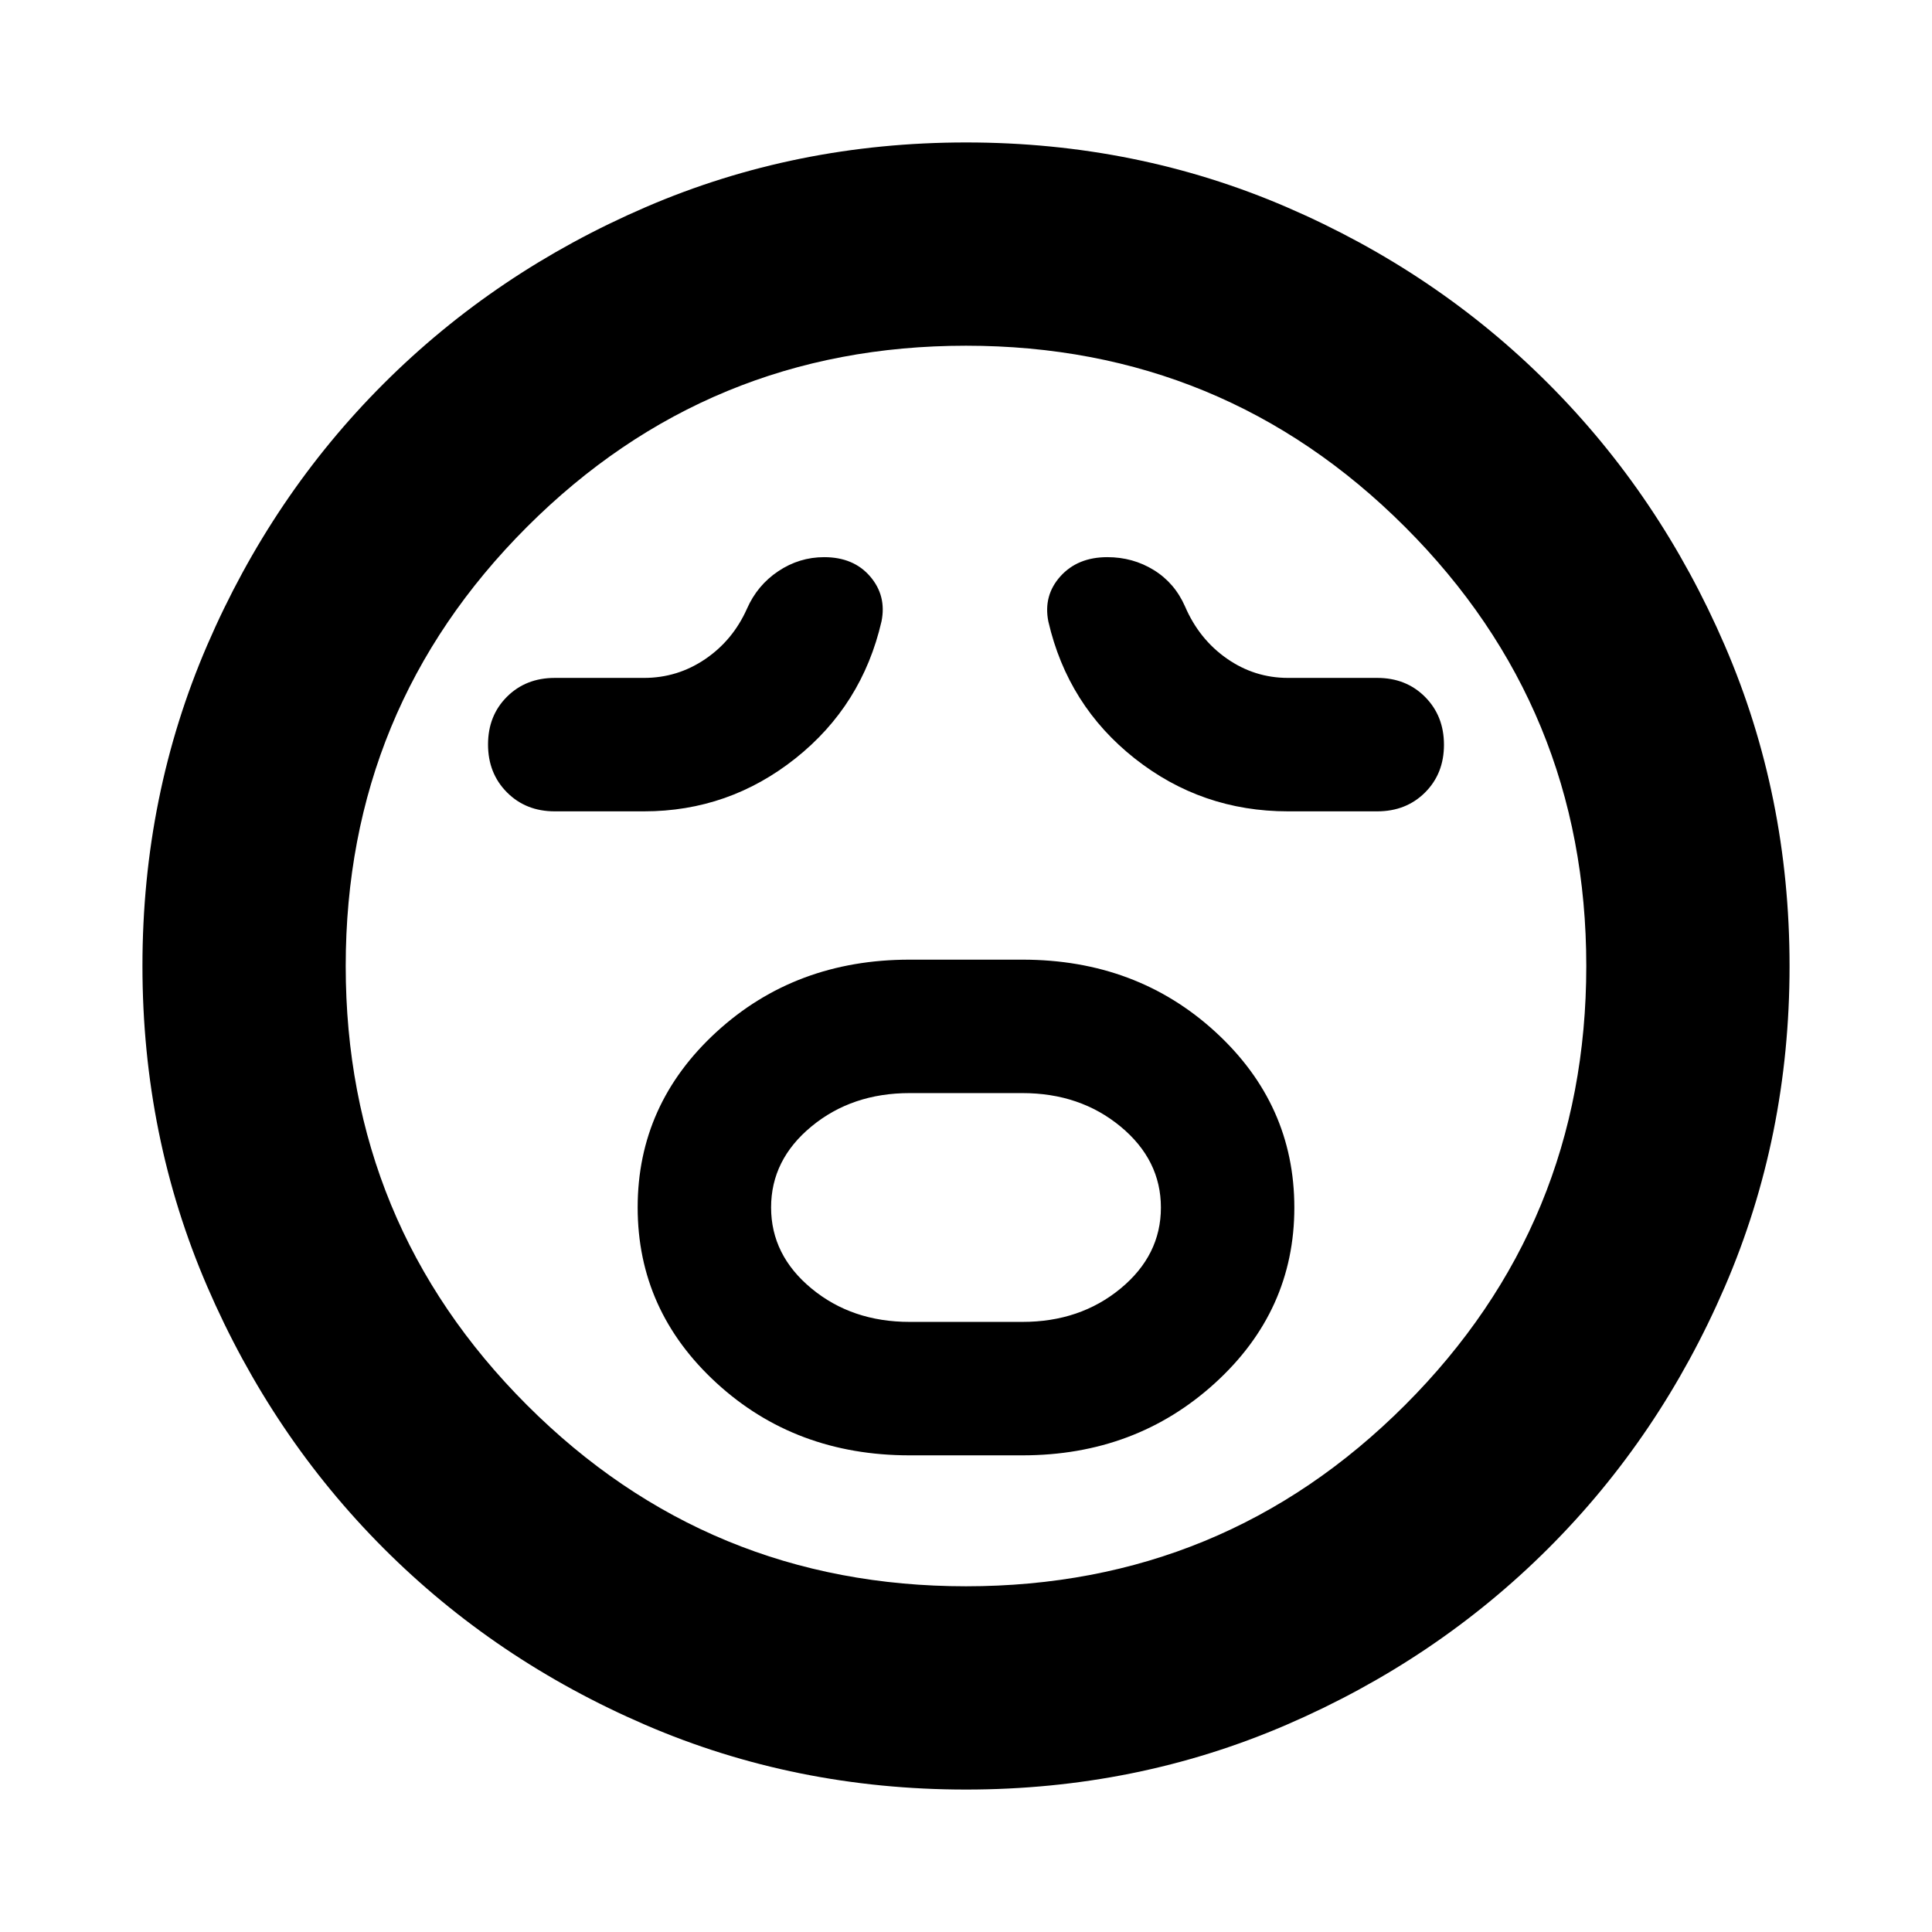 <svg xmlns="http://www.w3.org/2000/svg" height="24" viewBox="0 96 960 960" width="24"><path d="M452 819.152h56q56.313 0 95.733-35.908 39.419-35.909 39.419-87.207 0-51.298-39.183-87.244-39.184-35.945-95.969-35.945h-56q-56.785 0-95.969 35.908-39.183 35.909-39.183 87.207 0 51.298 39.183 87.244 39.184 35.945 95.969 35.945Zm0-66.304q-28.686 0-48.767-16.592-20.081-16.591-20.081-40.293 0-23.702 20.081-40.256 20.081-16.555 48.767-16.555h56q28.687 0 48.767 16.592 20.081 16.591 20.081 40.293 0 23.702-20.081 40.256-20.08 16.555-48.767 16.555h-56ZM320 499.152q42.154 0 75.273-26.326 33.118-26.326 42.749-68.087 2.565-12.728-5.654-22.31-8.22-9.581-22.834-9.581-12.366 0-22.809 6.978-10.443 6.978-15.573 18.674-7 15.674-20.751 25.011-13.75 9.337-30.401 9.337h-44.348q-14.366 0-23.759 9.372t-9.393 23.707q0 14.334 9.393 23.78 9.393 9.445 23.759 9.445H320Zm320 0h44.348q14.366 0 23.759-9.372t9.393-23.707q0-14.334-9.393-23.78-9.393-9.445-23.759-9.445H640q-16.651 0-30.401-9.62-13.751-9.619-20.751-25.858-5.13-11.696-15.524-18.109-10.394-6.413-23.098-6.413-14.76 0-23.319 9.53-8.559 9.531-5.994 22.426 9.63 41.761 42.902 68.055 33.273 26.293 76.185 26.293ZM479.953 985.218q-84.816 0-159.366-32.176-74.551-32.176-130.015-87.739-55.464-55.563-87.627-130.089T70.782 575.953q0-84.816 32.176-159.367 32.176-74.55 87.739-130.014 55.563-55.464 130.089-87.627t159.261-32.163q84.816 0 159.367 32.176 74.55 32.176 130.014 87.739 55.464 55.563 87.627 130.089t32.163 159.261q0 84.816-32.176 159.366-32.176 74.551-87.739 130.015-55.563 55.464-130.089 87.627t-159.261 32.163ZM480 576Zm0 308.217q128.109 0 218.163-90.054T788.217 576q0-128.109-90.054-218.163T480 267.783q-128.109 0-218.163 90.054T171.783 576q0 128.109 90.054 218.163T480 884.217Z"/></svg>